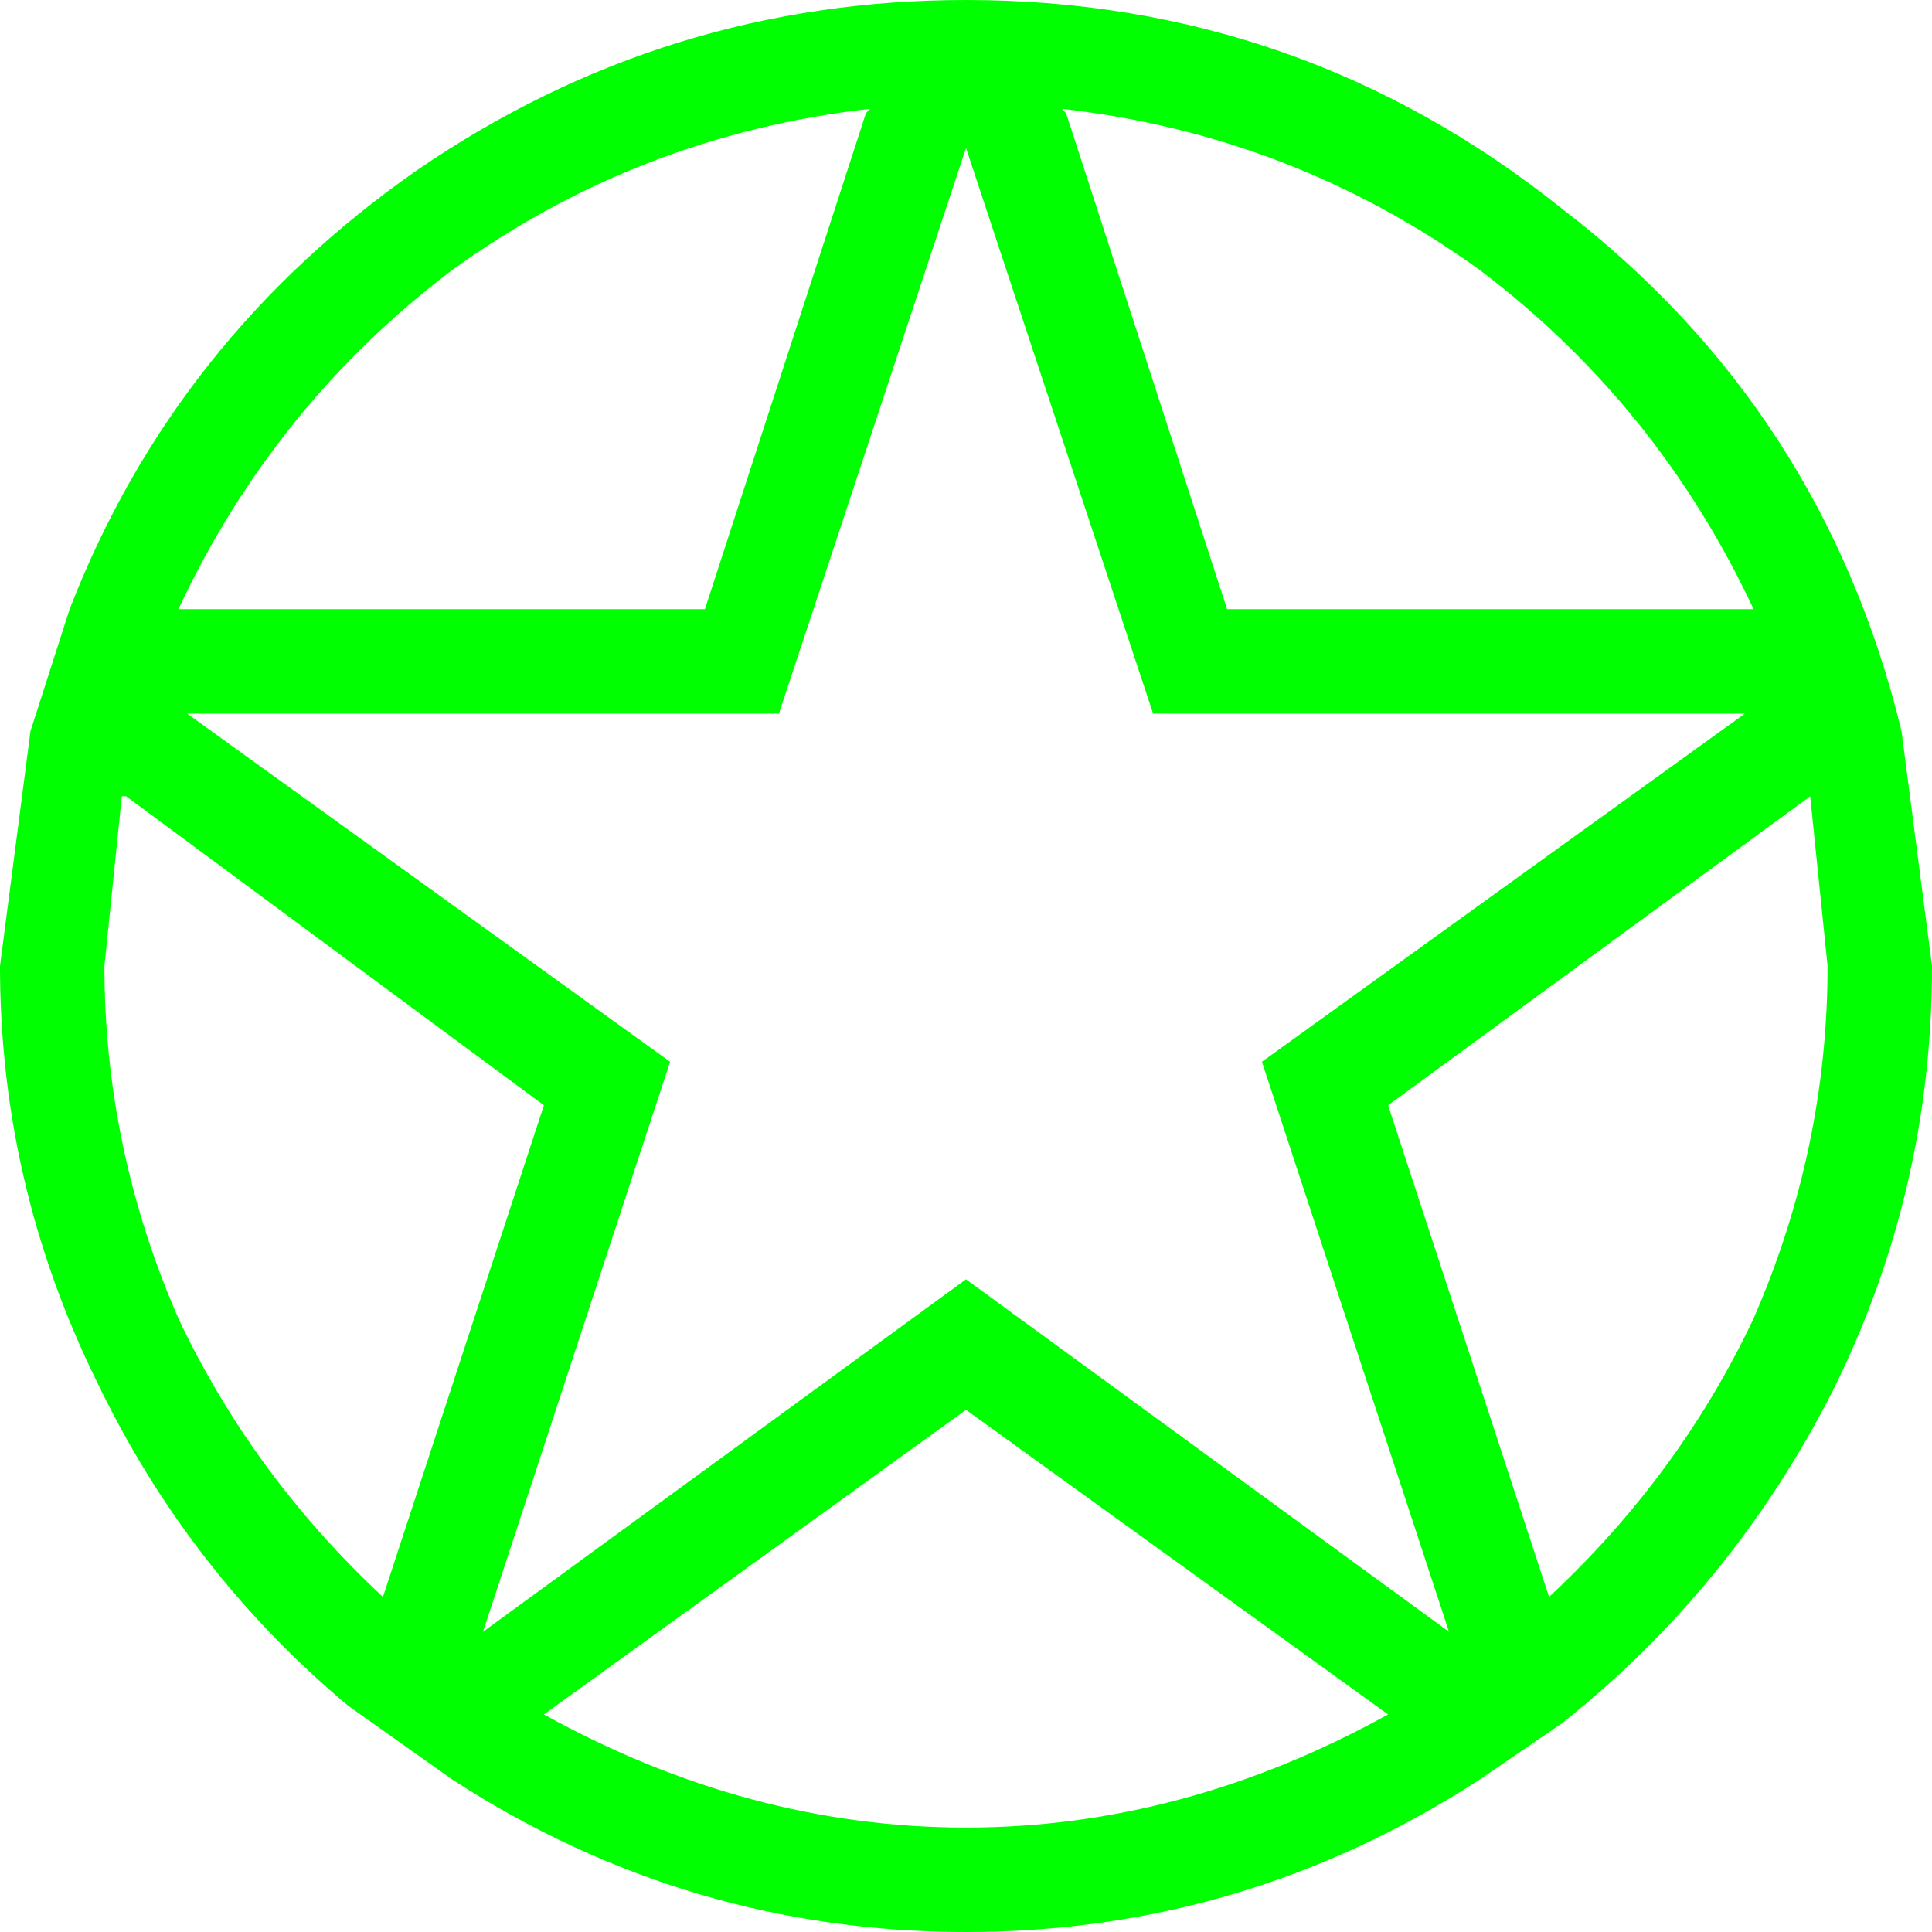<?xml version="1.0" encoding="UTF-8" standalone="no"?>
<svg
   xmlns:dc="http://purl.org/dc/elements/1.1/"
   xmlns:cc="http://creativecommons.org/ns#"
   xmlns:rdf="http://www.w3.org/1999/02/22-rdf-syntax-ns#"
   xmlns:svg="http://www.w3.org/2000/svg"
   xmlns="http://www.w3.org/2000/svg"
   xmlns:sodipodi="http://sodipodi.sourceforge.net/DTD/sodipodi-0.dtd"
   xmlns:inkscape="http://www.inkscape.org/namespaces/inkscape"
   width="128pt"
   height="128pt"
   viewBox="0 0 128 128"
   version="1.1"
   id="svg5"
   sodipodi:docname="military-base.svg"
   inkscape:version="0.92.1 r15371">
  <defs
     id="defs9" />
  <sodipodi:namedview
     pagecolor="#ffffff"
     bordercolor="#666666"
     borderopacity="1"
     objecttolerance="10"
     gridtolerance="10"
     guidetolerance="10"
     inkscape:pageopacity="0"
     inkscape:pageshadow="2"
     inkscape:window-width="836"
     inkscape:window-height="480"
     id="namedview7"
     showgrid="false"
     inkscape:zoom="1.3828125"
     inkscape:cx="85.333333"
     inkscape:cy="85.333333"
     inkscape:window-x="0"
     inkscape:window-y="0"
     inkscape:window-maximized="0"
     inkscape:current-layer="svg5" />
  <g
     id="surface1"
     style="fill:#00ff00">
    <path
       style="stroke:none;fill-rule:nonzero;fill:#00ff00;fill-opacity:1"
       d="M 8.359 52.758 L 8.07 52.758 L 6.918 64 C 6.918 72.07 8.551 79.855 11.82 87.352 C 15.086 94.27 19.605 100.422 25.371 105.801 L 36.035 73.227 L 8.359 52.758 M 11.82 40.359 L 46.703 40.359 L 57.371 7.496 L 57.656 7.207 C 47.473 8.359 38.246 11.914 29.98 17.875 C 22.102 23.832 16.047 31.328 11.82 40.359 M 64 121.082 C 73.609 121.082 82.93 118.582 91.965 113.586 L 64 93.406 L 36.035 113.586 C 45.07 118.582 54.391 121.082 64 121.082 M 116.18 87.352 C 119.449 79.855 121.082 72.07 121.082 64 L 119.93 52.758 L 91.965 73.227 L 102.629 105.801 C 108.395 100.422 112.914 94.27 116.18 87.352 M 64 0 C 78.797 0 91.965 4.613 103.496 13.836 C 115.027 22.68 122.523 34.211 125.98 48.434 L 128 64 C 128 73.992 125.789 83.41 121.371 92.254 C 116.949 100.902 110.992 108.203 103.496 114.164 L 98.02 117.91 C 87.641 124.637 76.301 128 64 128 C 51.699 128 40.359 124.637 29.98 117.91 L 23.062 113.008 C 15.953 107.051 10.379 99.844 6.344 91.387 C 2.113 82.738 0 73.609 0 64 L 2.02 48.434 L 4.613 40.359 C 9.227 28.445 16.914 18.738 27.676 11.242 C 38.629 3.746 50.738 0 64 0 M 76.395 47.277 L 64 9.801 L 51.605 47.277 L 12.395 47.277 L 44.395 70.344 L 32 108.109 L 64 84.758 L 96 108.109 L 83.605 70.344 L 115.605 47.277 L 76.395 47.277 M 81.297 40.359 L 116.18 40.359 C 111.953 31.328 105.898 23.832 98.02 17.875 C 89.754 11.914 80.527 8.359 70.344 7.207 L 70.629 7.496 L 81.297 40.359 "
       id="path2" />
  </g>
</svg>

